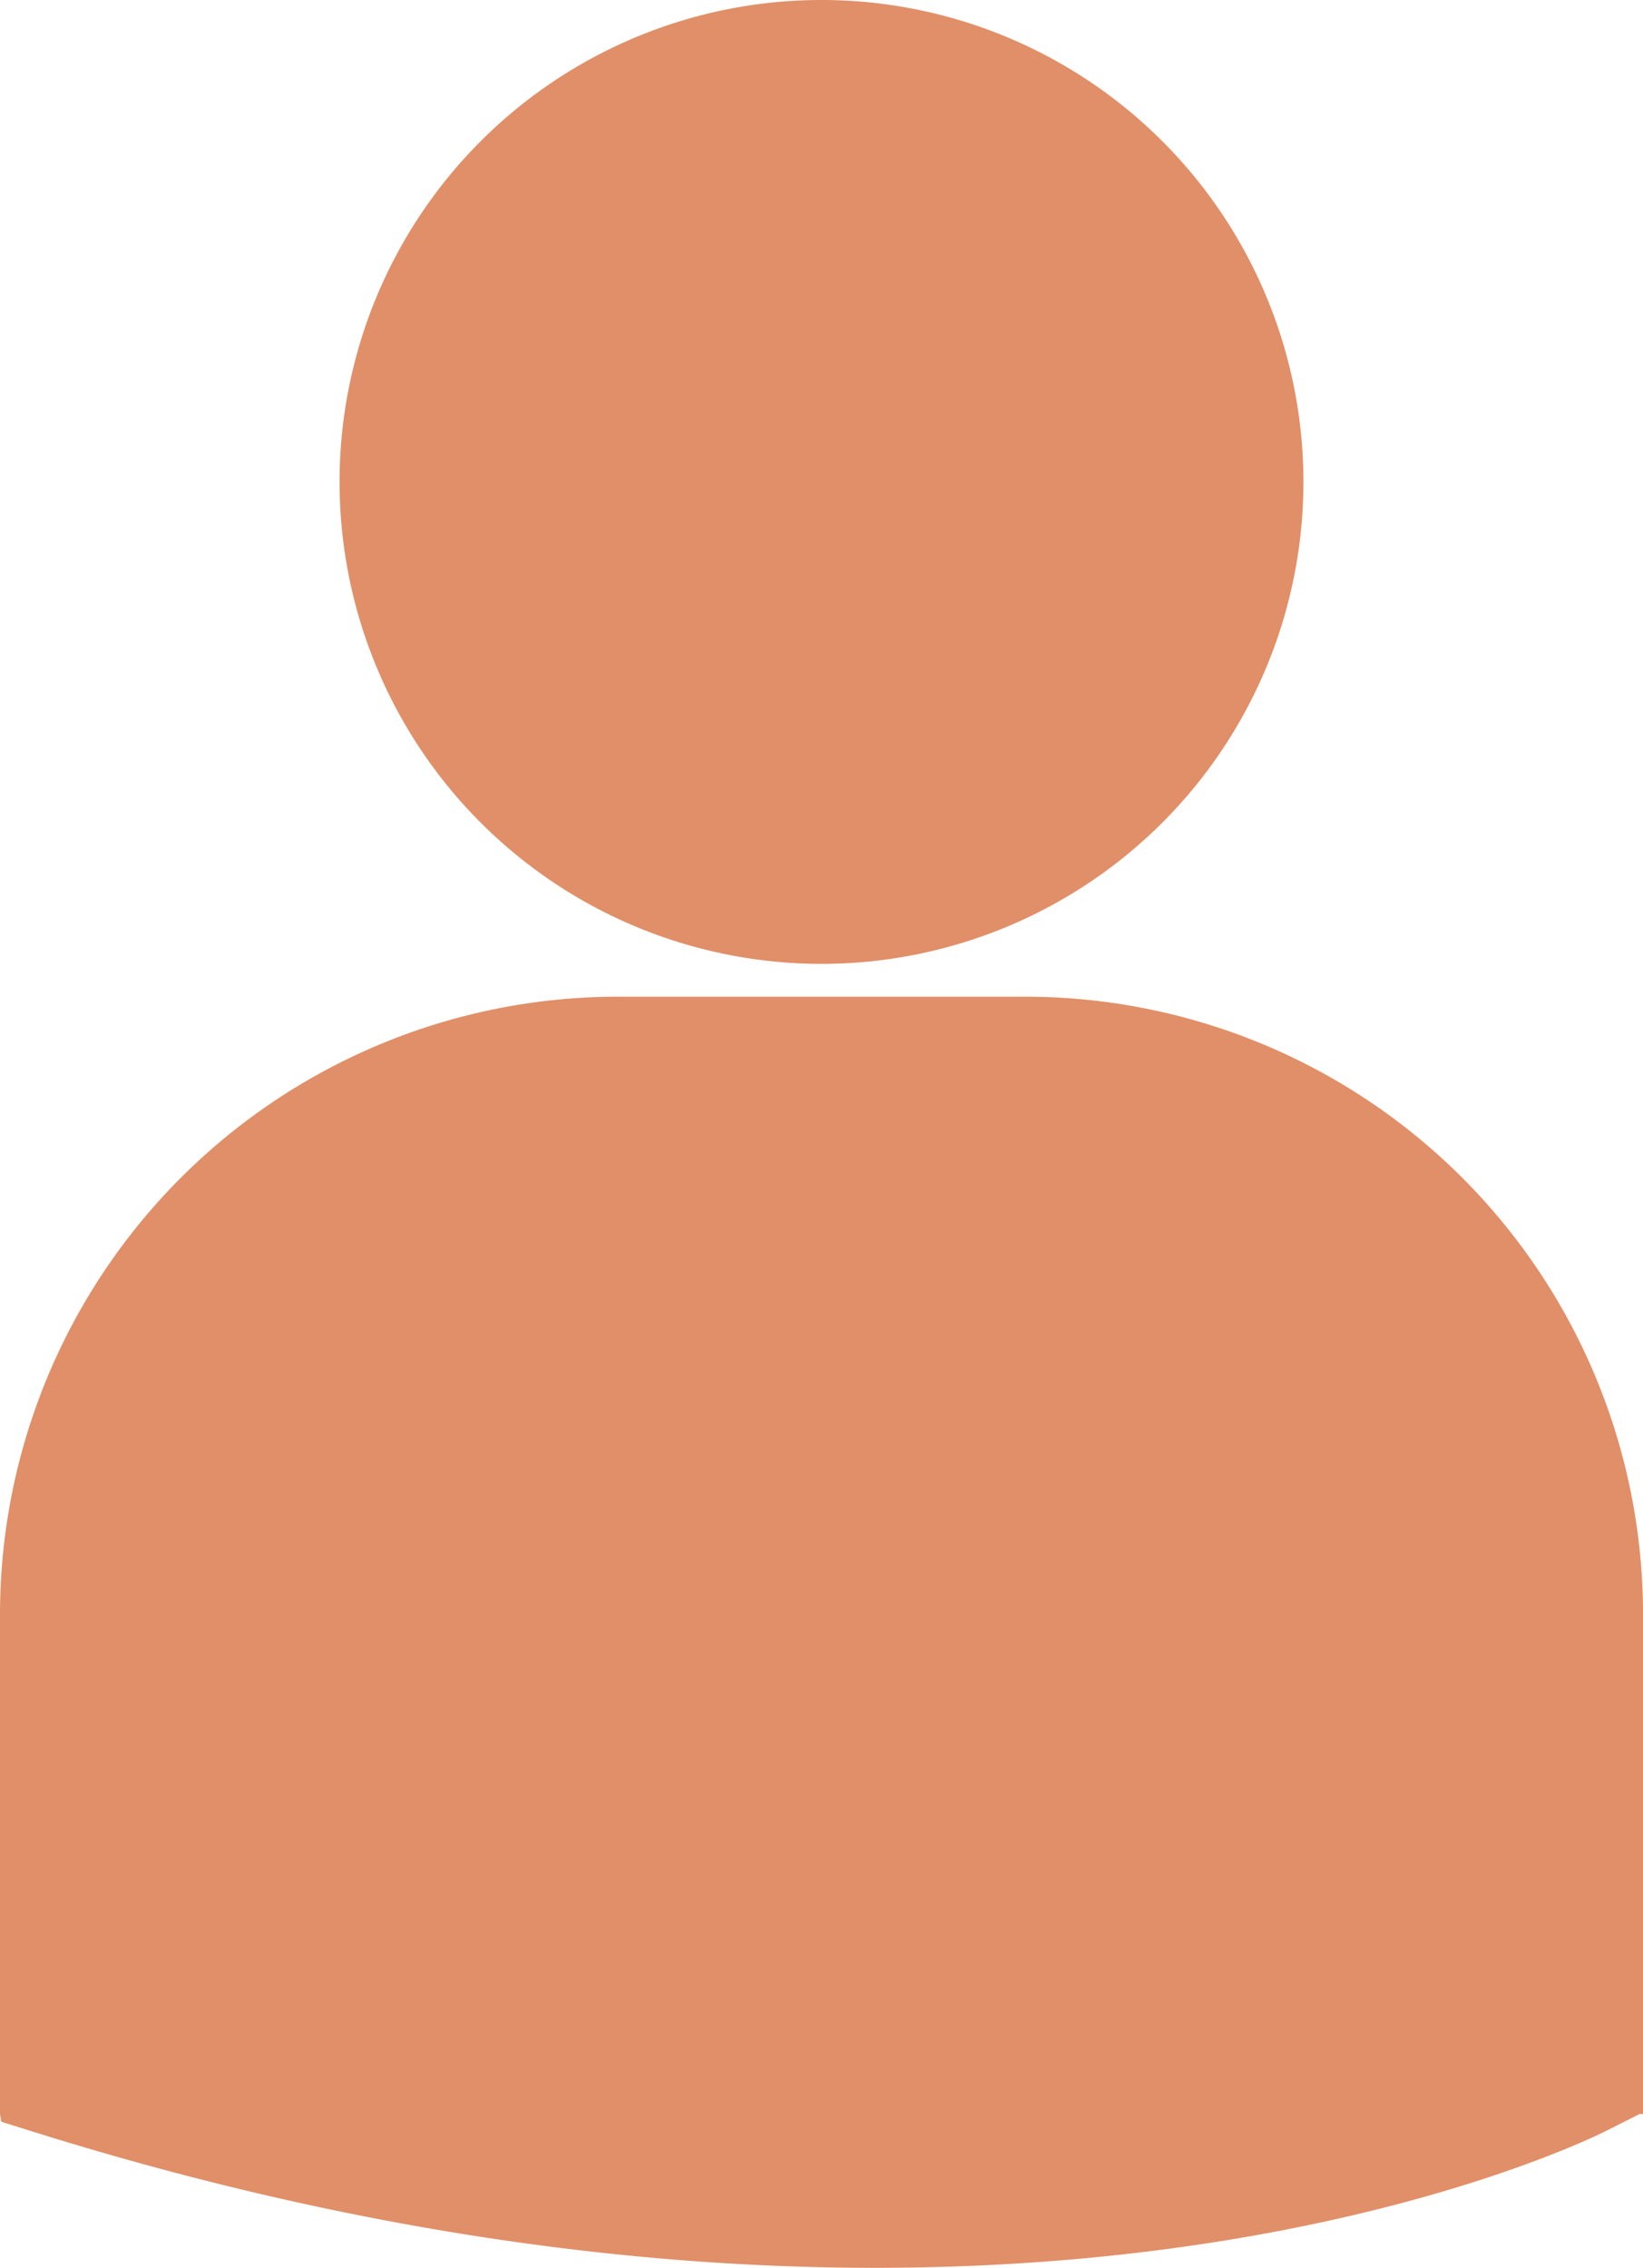 <svg xmlns="http://www.w3.org/2000/svg" width="181.117" height="250" viewBox="0 0 181.117 250">
  <g id="profile" transform="translate(-1043.339 740.798)">
    <path id="Path_1297" data-name="Path 1297" d="M154.909,150.454A53.126,53.126,0,1,0,101.771,97.33,53.128,53.128,0,0,0,154.909,150.454Zm22.536,3.621H132.364A68.105,68.105,0,0,0,64.339,222.1v55.131l.14.863,3.8,1.189c35.8,11.184,66.894,14.914,92.491,14.914,50,0,78.974-14.254,80.76-15.163l3.549-1.795h.38V222.1A68.085,68.085,0,0,0,177.445,154.076Z" transform="translate(979 -785)" fill="#e18f68"/>
  </g>
</svg>
